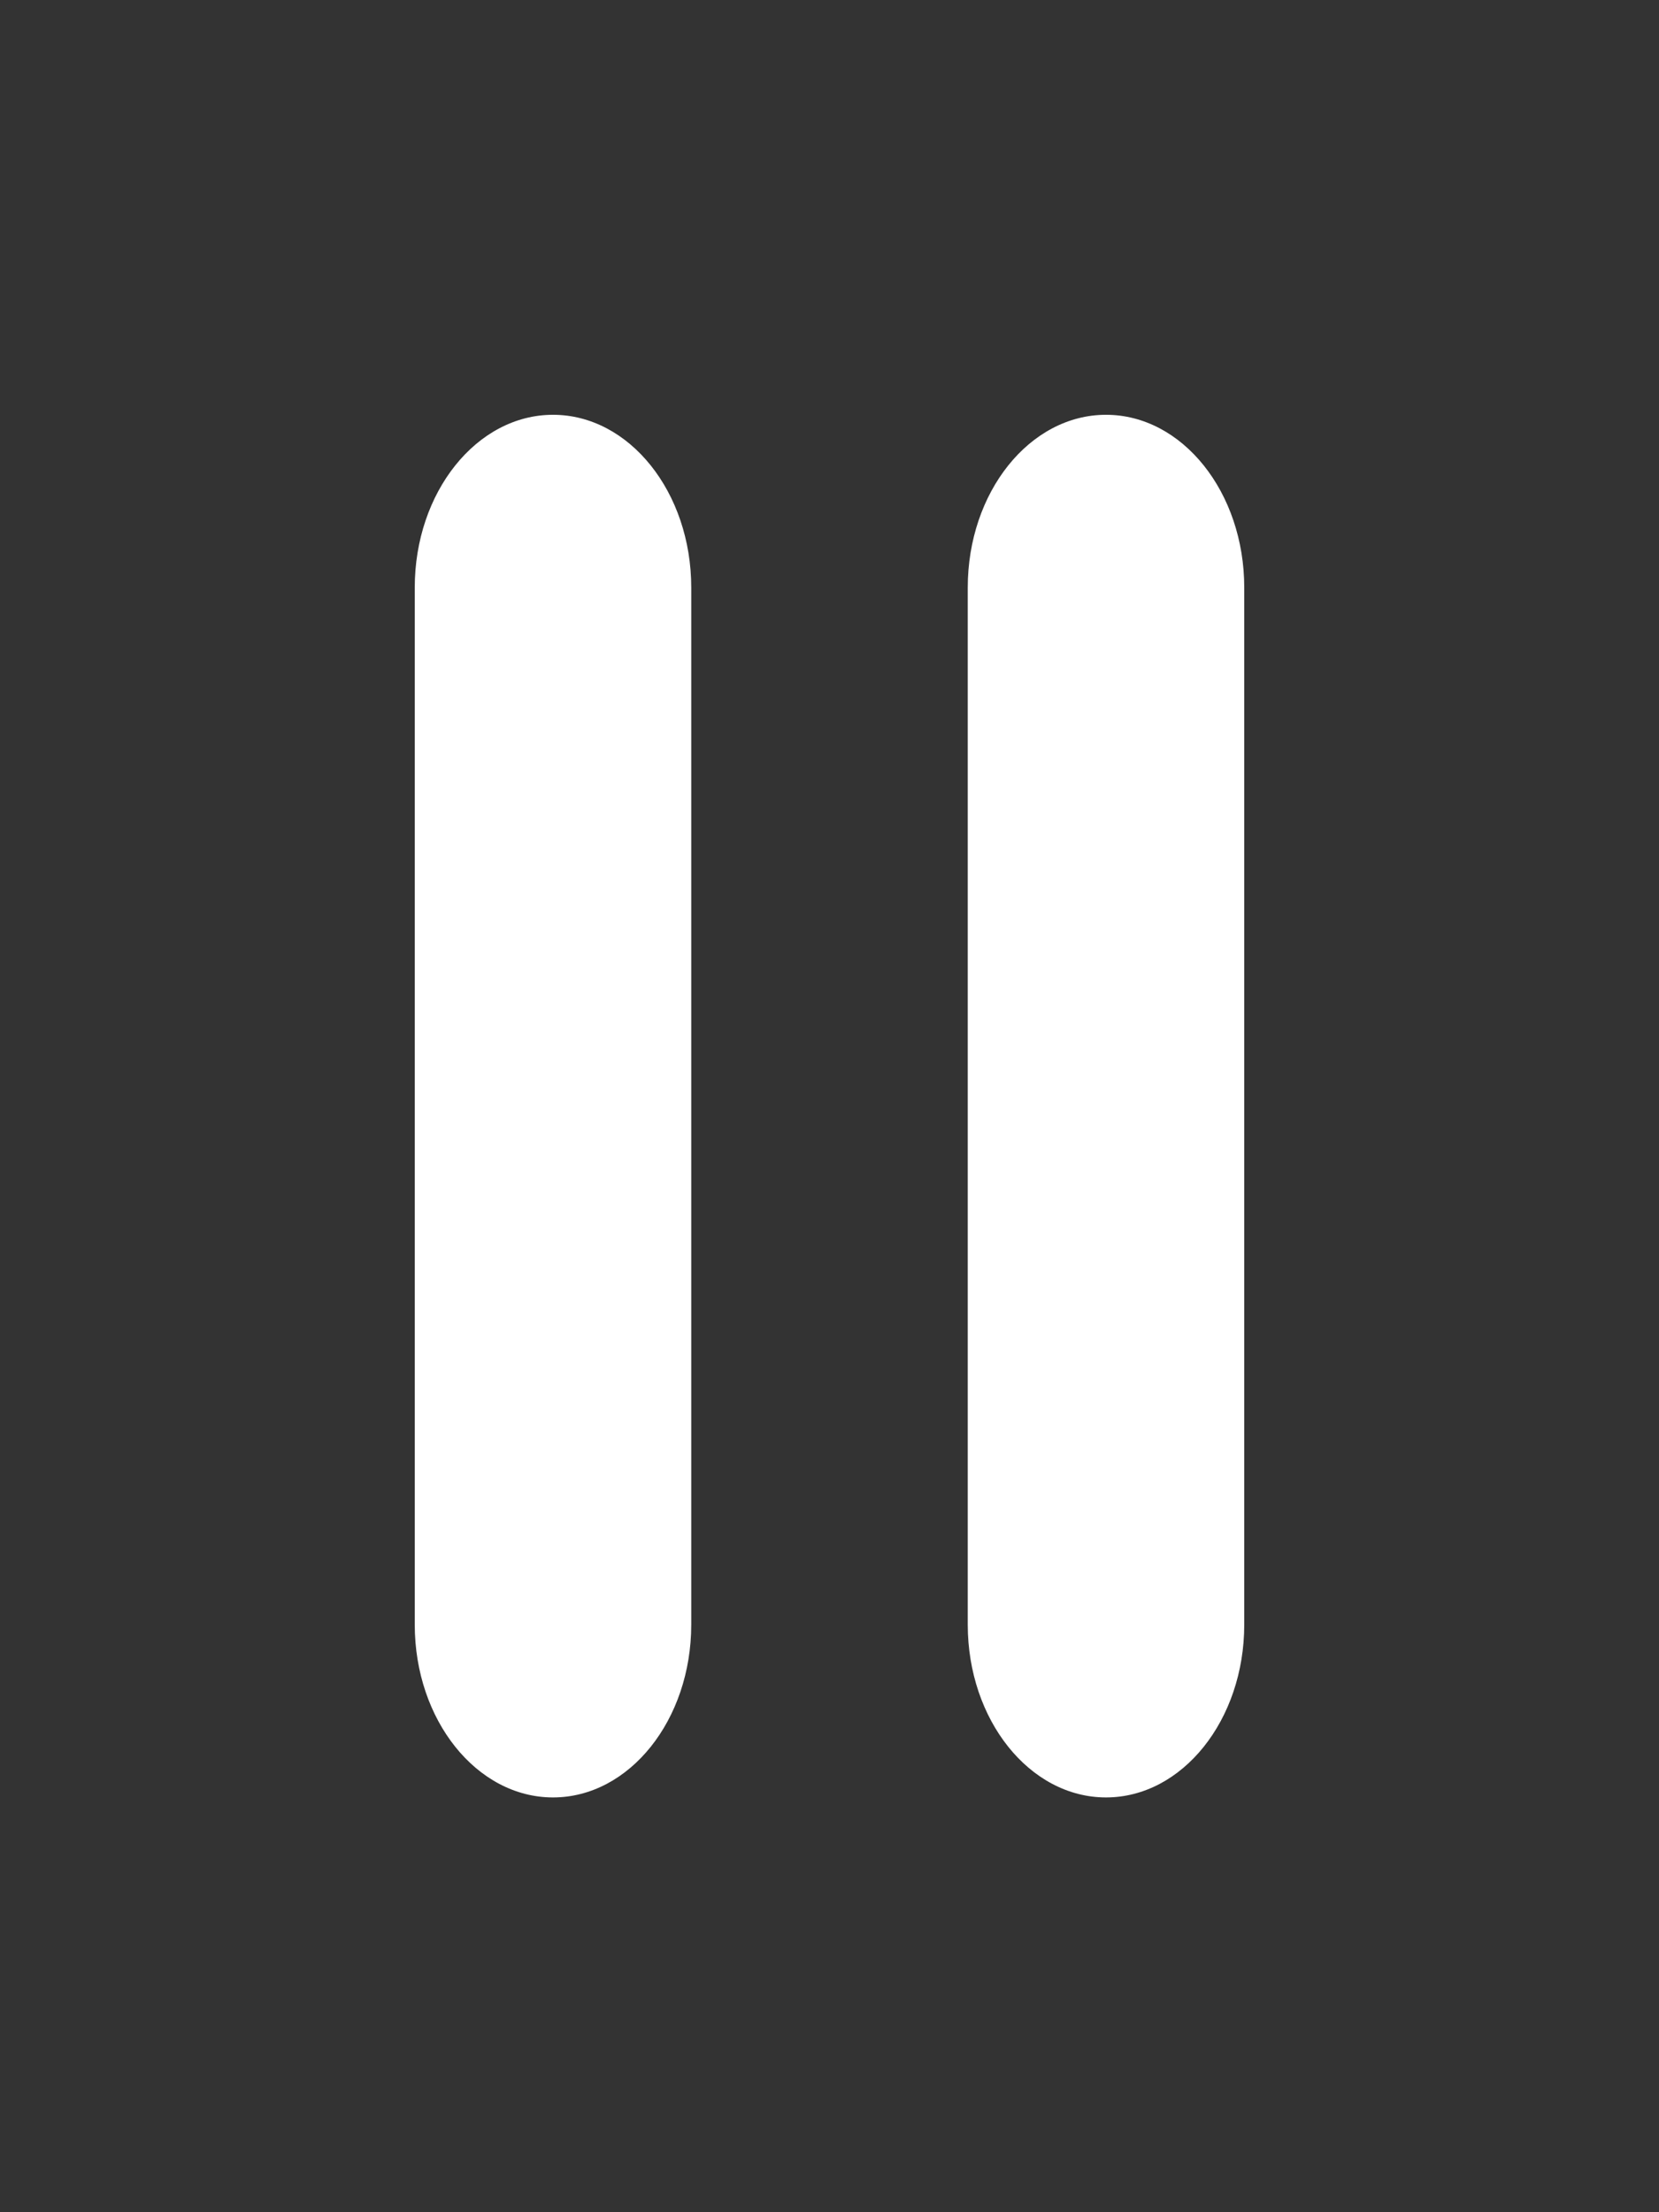 <svg id="eeusbzVLinE1" xmlns="http://www.w3.org/2000/svg" xmlns:xlink="http://www.w3.org/1999/xlink" viewBox="0 0 6 8" shape-rendering="geometricPrecision" text-rendering="geometricPrecision"><rect x="0" y="0" width="6" height="8" fill="#333333" stroke="none"/><path d="M0.5,0c-.276,0-.5.28-.5.625v3.75c0,.345.224.625.5.625s.5-.28.5-.625v-3.75C1,0.28,0.776,0,0.5,0M3,0.625v3.75C3,4.72,2.776,5,2.5,5s-.5-.28-.5-.625v-3.75C2,0.28,2.224,0,2.5,0s.5.28.5.625" transform="translate(1.5 1.5)" fill="#fff" fill-rule="evenodd"/></svg>